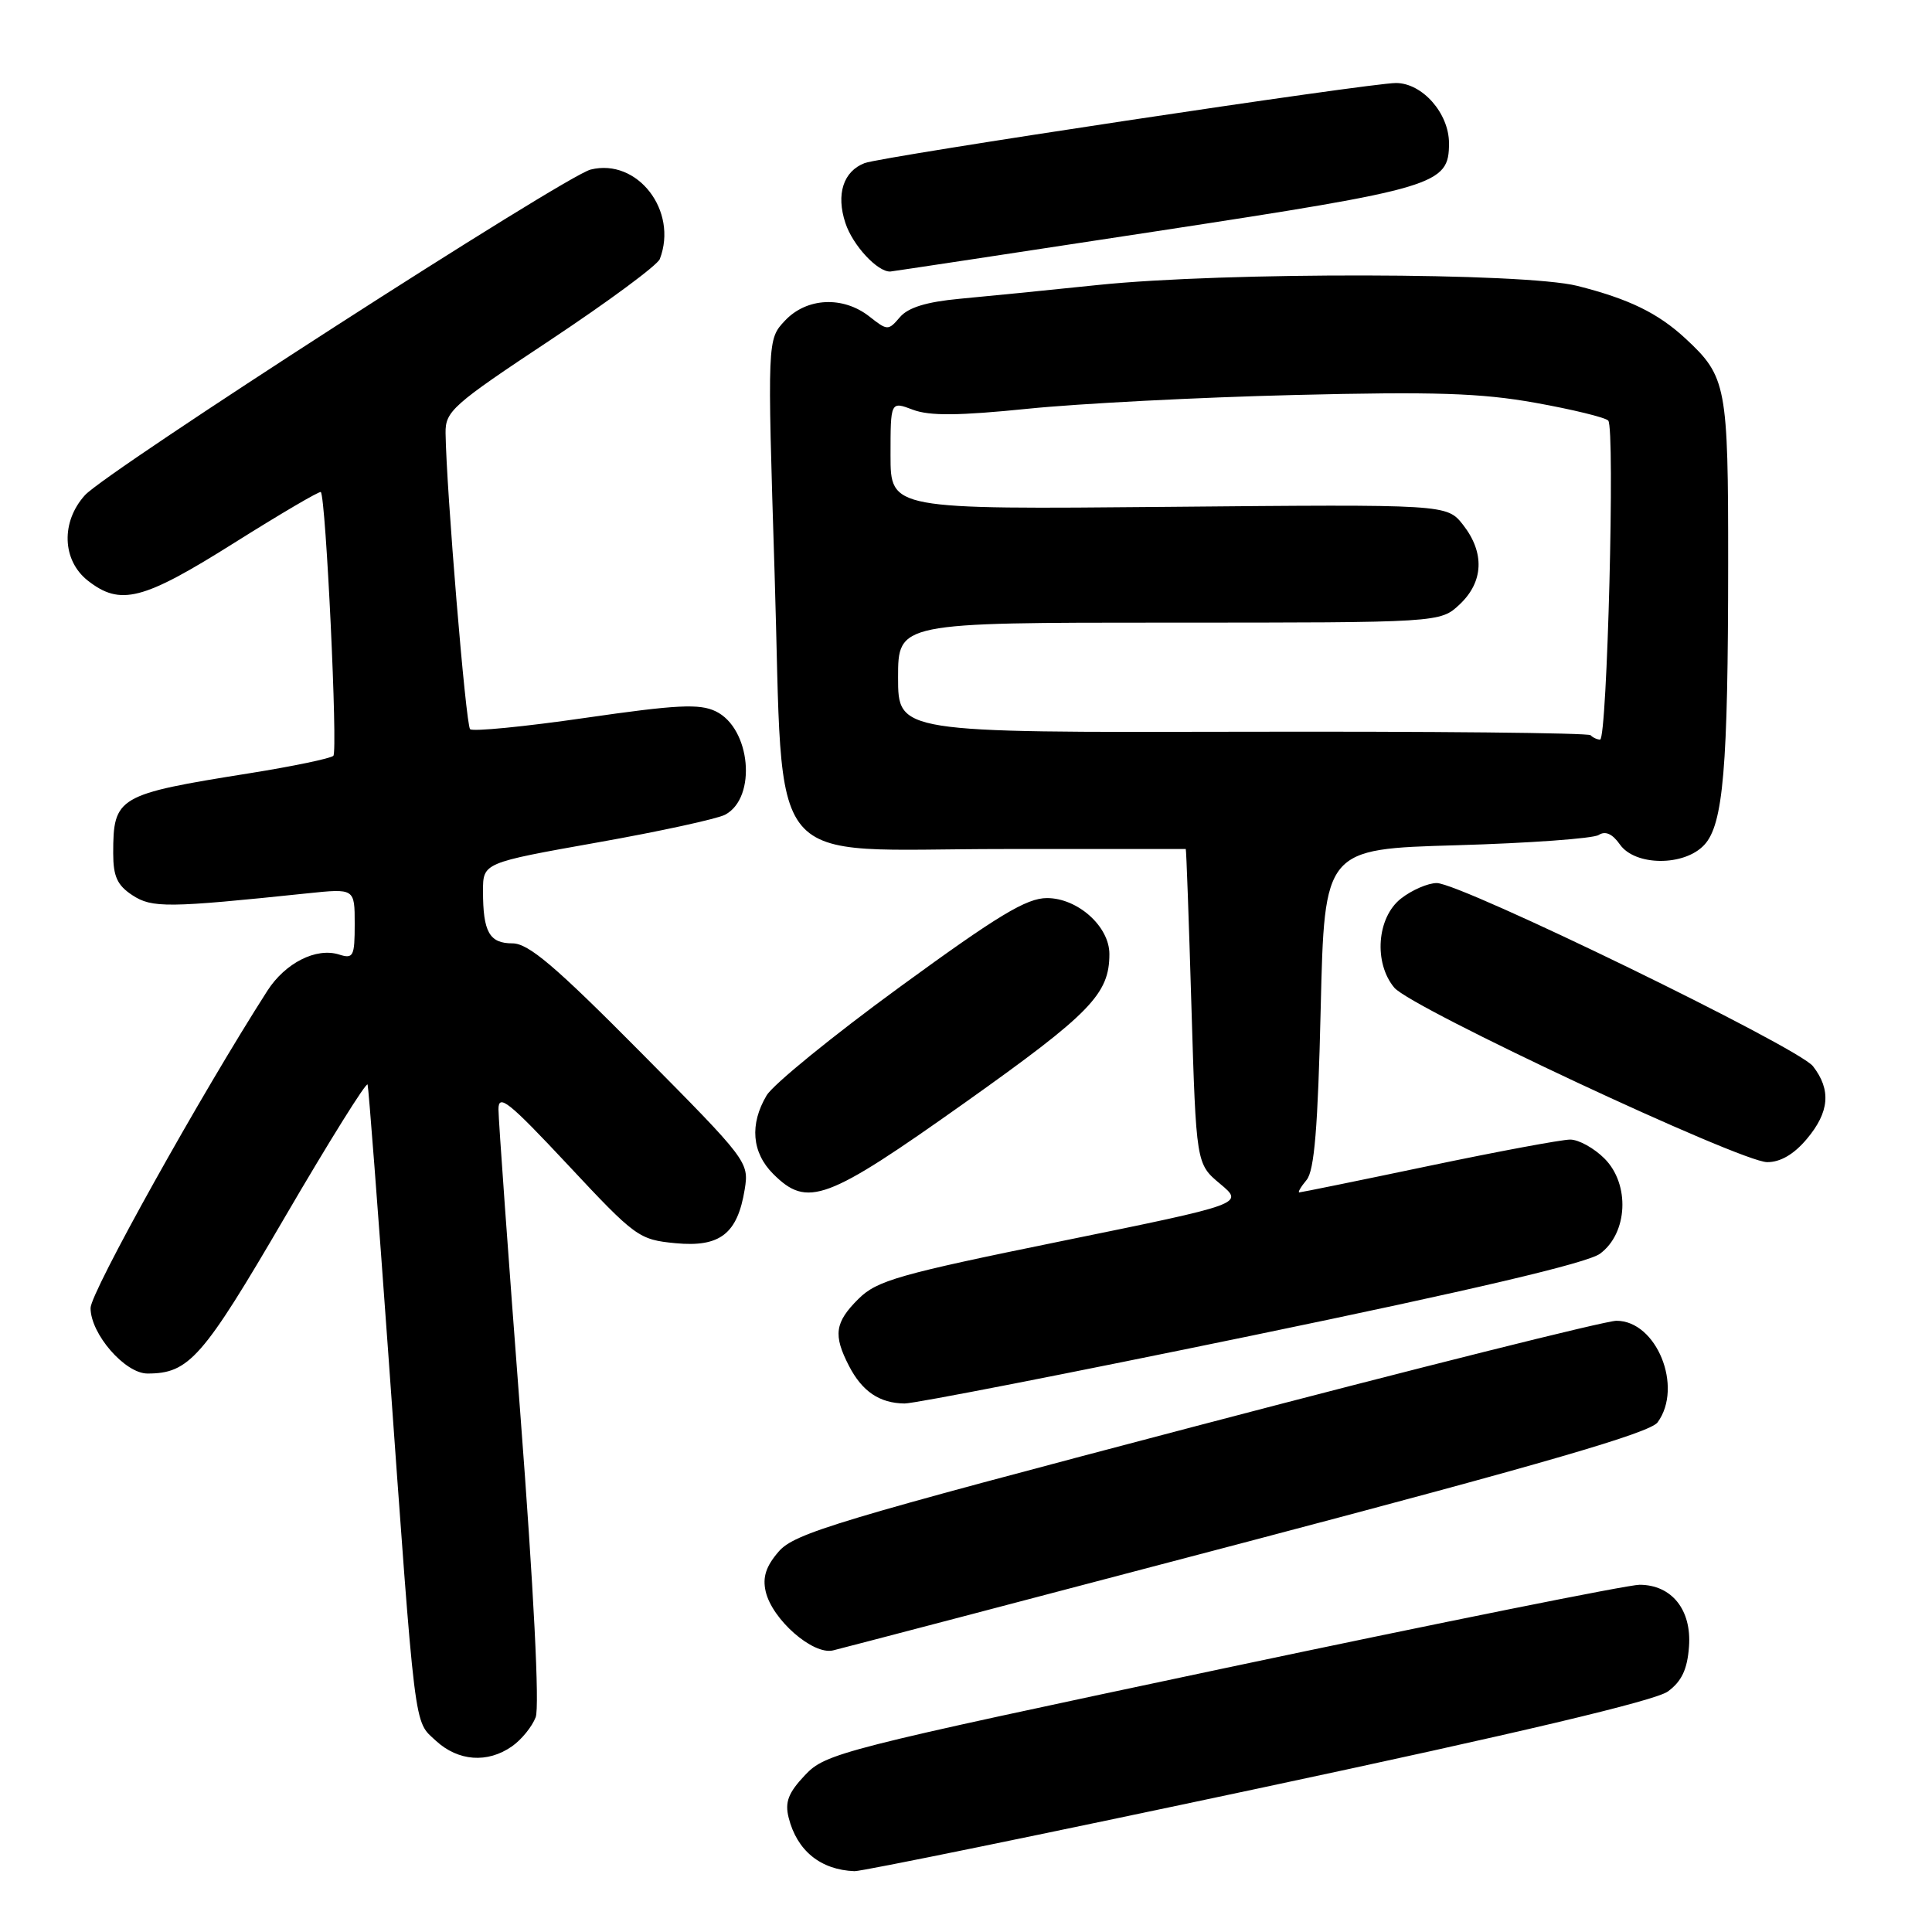 <?xml version="1.0" encoding="UTF-8" standalone="no"?>
<!DOCTYPE svg PUBLIC "-//W3C//DTD SVG 1.1//EN" "http://www.w3.org/Graphics/SVG/1.1/DTD/svg11.dtd" >
<svg xmlns="http://www.w3.org/2000/svg" xmlns:xlink="http://www.w3.org/1999/xlink" version="1.1" viewBox="0 0 256 256">
 <g >
 <path fill="currentColor"
d=" M 166.73 236.98 C 201.27 229.63 219.33 225.35 221.00 224.13 C 222.83 222.79 223.58 221.20 223.80 218.20 C 224.17 213.32 221.52 210.00 217.25 209.99 C 215.74 209.99 190.88 214.99 162.00 221.10 C 111.29 231.84 109.40 232.32 106.67 235.21 C 104.45 237.56 103.98 238.79 104.50 240.85 C 105.60 245.23 108.73 247.77 113.23 247.94 C 114.18 247.97 138.26 243.04 166.73 236.98 Z  M 67.84 231.40 C 69.10 230.52 70.51 228.78 70.98 227.54 C 71.51 226.16 70.72 210.63 68.95 187.39 C 67.36 166.55 66.05 148.38 66.05 147.00 C 66.04 144.87 67.40 145.96 75.27 154.37 C 84.21 163.94 84.66 164.26 89.50 164.73 C 95.41 165.29 97.72 163.49 98.68 157.59 C 99.26 153.98 99.06 153.72 84.93 139.47 C 73.55 127.99 70.03 125.00 67.90 125.00 C 64.85 125.00 64.00 123.50 64.00 118.08 C 64.00 114.33 64.00 114.33 79.11 111.64 C 87.41 110.17 95.06 108.50 96.09 107.95 C 100.32 105.69 99.48 96.48 94.83 94.25 C 92.69 93.22 89.68 93.37 77.57 95.12 C 69.51 96.29 62.63 96.96 62.29 96.62 C 61.72 96.06 59.14 64.83 59.04 57.39 C 59.00 54.49 59.94 53.66 72.93 45.05 C 80.59 39.96 87.12 35.14 87.43 34.32 C 89.88 27.93 84.46 20.92 78.26 22.47 C 74.86 23.32 14.13 62.43 11.25 65.62 C 8.05 69.16 8.23 74.25 11.63 76.93 C 15.95 80.32 18.92 79.56 31.01 71.95 C 37.18 68.07 42.36 65.03 42.51 65.20 C 43.18 65.91 44.78 99.56 44.17 100.15 C 43.80 100.50 38.78 101.55 33.00 102.47 C 15.57 105.25 15.00 105.58 15.00 113.06 C 15.00 116.13 15.54 117.31 17.54 118.62 C 20.15 120.33 22.20 120.31 40.75 118.37 C 47.00 117.72 47.00 117.72 47.00 122.43 C 47.00 126.74 46.82 127.08 44.93 126.48 C 41.90 125.52 37.80 127.59 35.43 131.28 C 26.59 145.07 12.00 171.25 12.00 173.32 C 12.00 176.75 16.56 182.00 19.54 182.00 C 25.05 182.00 26.85 179.95 37.74 161.29 C 43.64 151.18 48.58 143.27 48.71 143.71 C 48.84 144.14 50.08 160.25 51.46 179.50 C 55.10 230.30 54.81 227.92 57.76 230.66 C 60.71 233.38 64.60 233.67 67.84 231.40 Z  M 165.39 204.26 C 204.75 193.89 218.63 189.85 219.64 188.47 C 223.07 183.78 219.50 174.99 214.18 175.01 C 212.70 175.02 187.65 181.30 158.50 188.96 C 110.87 201.48 105.26 203.17 103.18 205.59 C 101.49 207.54 101.02 209.00 101.46 210.89 C 102.33 214.61 107.71 219.31 110.37 218.69 C 111.54 218.41 136.30 211.92 165.39 204.26 Z  M 165.85 176.98 C 195.14 170.93 210.32 167.36 212.00 166.13 C 215.70 163.42 216.01 156.92 212.60 153.51 C 211.22 152.13 209.18 151.00 208.06 151.00 C 206.94 151.00 198.49 152.57 189.29 154.50 C 180.09 156.43 172.38 158.00 172.16 158.00 C 171.94 158.00 172.37 157.26 173.13 156.35 C 174.16 155.11 174.63 149.42 175.00 133.60 C 175.50 112.50 175.50 112.50 193.00 112.00 C 202.62 111.72 211.10 111.11 211.83 110.64 C 212.72 110.07 213.65 110.48 214.64 111.89 C 216.65 114.77 223.17 114.81 225.82 111.96 C 228.35 109.25 228.98 101.76 228.99 74.70 C 229.00 51.10 228.78 49.91 223.34 44.86 C 219.69 41.48 215.85 39.61 209.00 37.88 C 201.91 36.10 162.30 36.02 145.50 37.76 C 138.90 38.45 130.65 39.27 127.16 39.59 C 122.77 40.00 120.34 40.74 119.24 42.03 C 117.70 43.83 117.59 43.82 115.20 41.94 C 111.70 39.19 106.88 39.43 104.01 42.49 C 101.67 44.98 101.67 44.98 102.64 76.02 C 103.90 116.31 100.72 112.50 133.02 112.50 C 146.21 112.50 157.05 112.50 157.12 112.50 C 157.19 112.50 157.53 121.89 157.87 133.36 C 158.50 154.22 158.50 154.22 161.68 156.87 C 164.85 159.52 164.85 159.52 140.68 164.45 C 119.06 168.86 116.21 169.67 113.75 172.11 C 110.61 175.23 110.38 176.90 112.50 181.00 C 114.24 184.37 116.54 185.93 119.85 185.97 C 121.14 185.99 141.84 181.94 165.85 176.98 Z  M 127.84 146.12 C 144.52 134.27 147.00 131.72 147.00 126.41 C 147.00 122.76 142.80 119.00 138.73 119.00 C 136.02 119.00 132.25 121.28 119.27 130.75 C 110.41 137.21 102.45 143.69 101.58 145.15 C 99.31 148.97 99.62 152.72 102.45 155.55 C 106.99 160.08 109.48 159.15 127.84 146.12 Z  M 239.41 150.92 C 242.41 147.36 242.66 144.41 240.23 141.28 C 238.27 138.76 193.63 117.03 190.38 117.01 C 189.22 117.01 187.08 117.93 185.63 119.07 C 182.44 121.58 182.00 127.58 184.75 130.87 C 187.00 133.56 230.64 153.98 234.16 153.99 C 235.91 154.00 237.71 152.95 239.41 150.92 Z  M 153.24 30.64 C 190.47 24.95 192.00 24.49 192.00 18.98 C 192.00 15.01 188.46 11.00 184.97 11.00 C 181.45 11.00 116.85 20.74 114.57 21.61 C 111.74 22.70 110.76 25.74 112.02 29.55 C 112.99 32.51 116.28 36.05 117.97 35.98 C 118.26 35.96 134.13 33.56 153.24 30.64 Z  M 210.76 97.42 C 210.44 97.11 189.67 96.90 164.59 96.96 C 119.00 97.07 119.00 97.07 119.00 89.78 C 119.00 82.50 119.00 82.50 154.92 82.50 C 190.84 82.50 190.84 82.50 193.42 80.08 C 196.59 77.09 196.75 73.23 193.86 69.54 C 191.71 66.82 191.71 66.82 154.86 67.16 C 118.00 67.50 118.00 67.50 118.00 60.34 C 118.00 53.17 118.00 53.17 120.96 54.29 C 123.17 55.13 127.05 55.09 136.21 54.16 C 142.97 53.47 158.85 52.65 171.50 52.34 C 190.07 51.88 196.22 52.08 203.43 53.37 C 208.34 54.25 212.70 55.31 213.10 55.73 C 214.02 56.69 212.96 98.00 212.02 98.00 C 211.64 98.00 211.07 97.74 210.76 97.42 Z "/>
</g>
</svg>